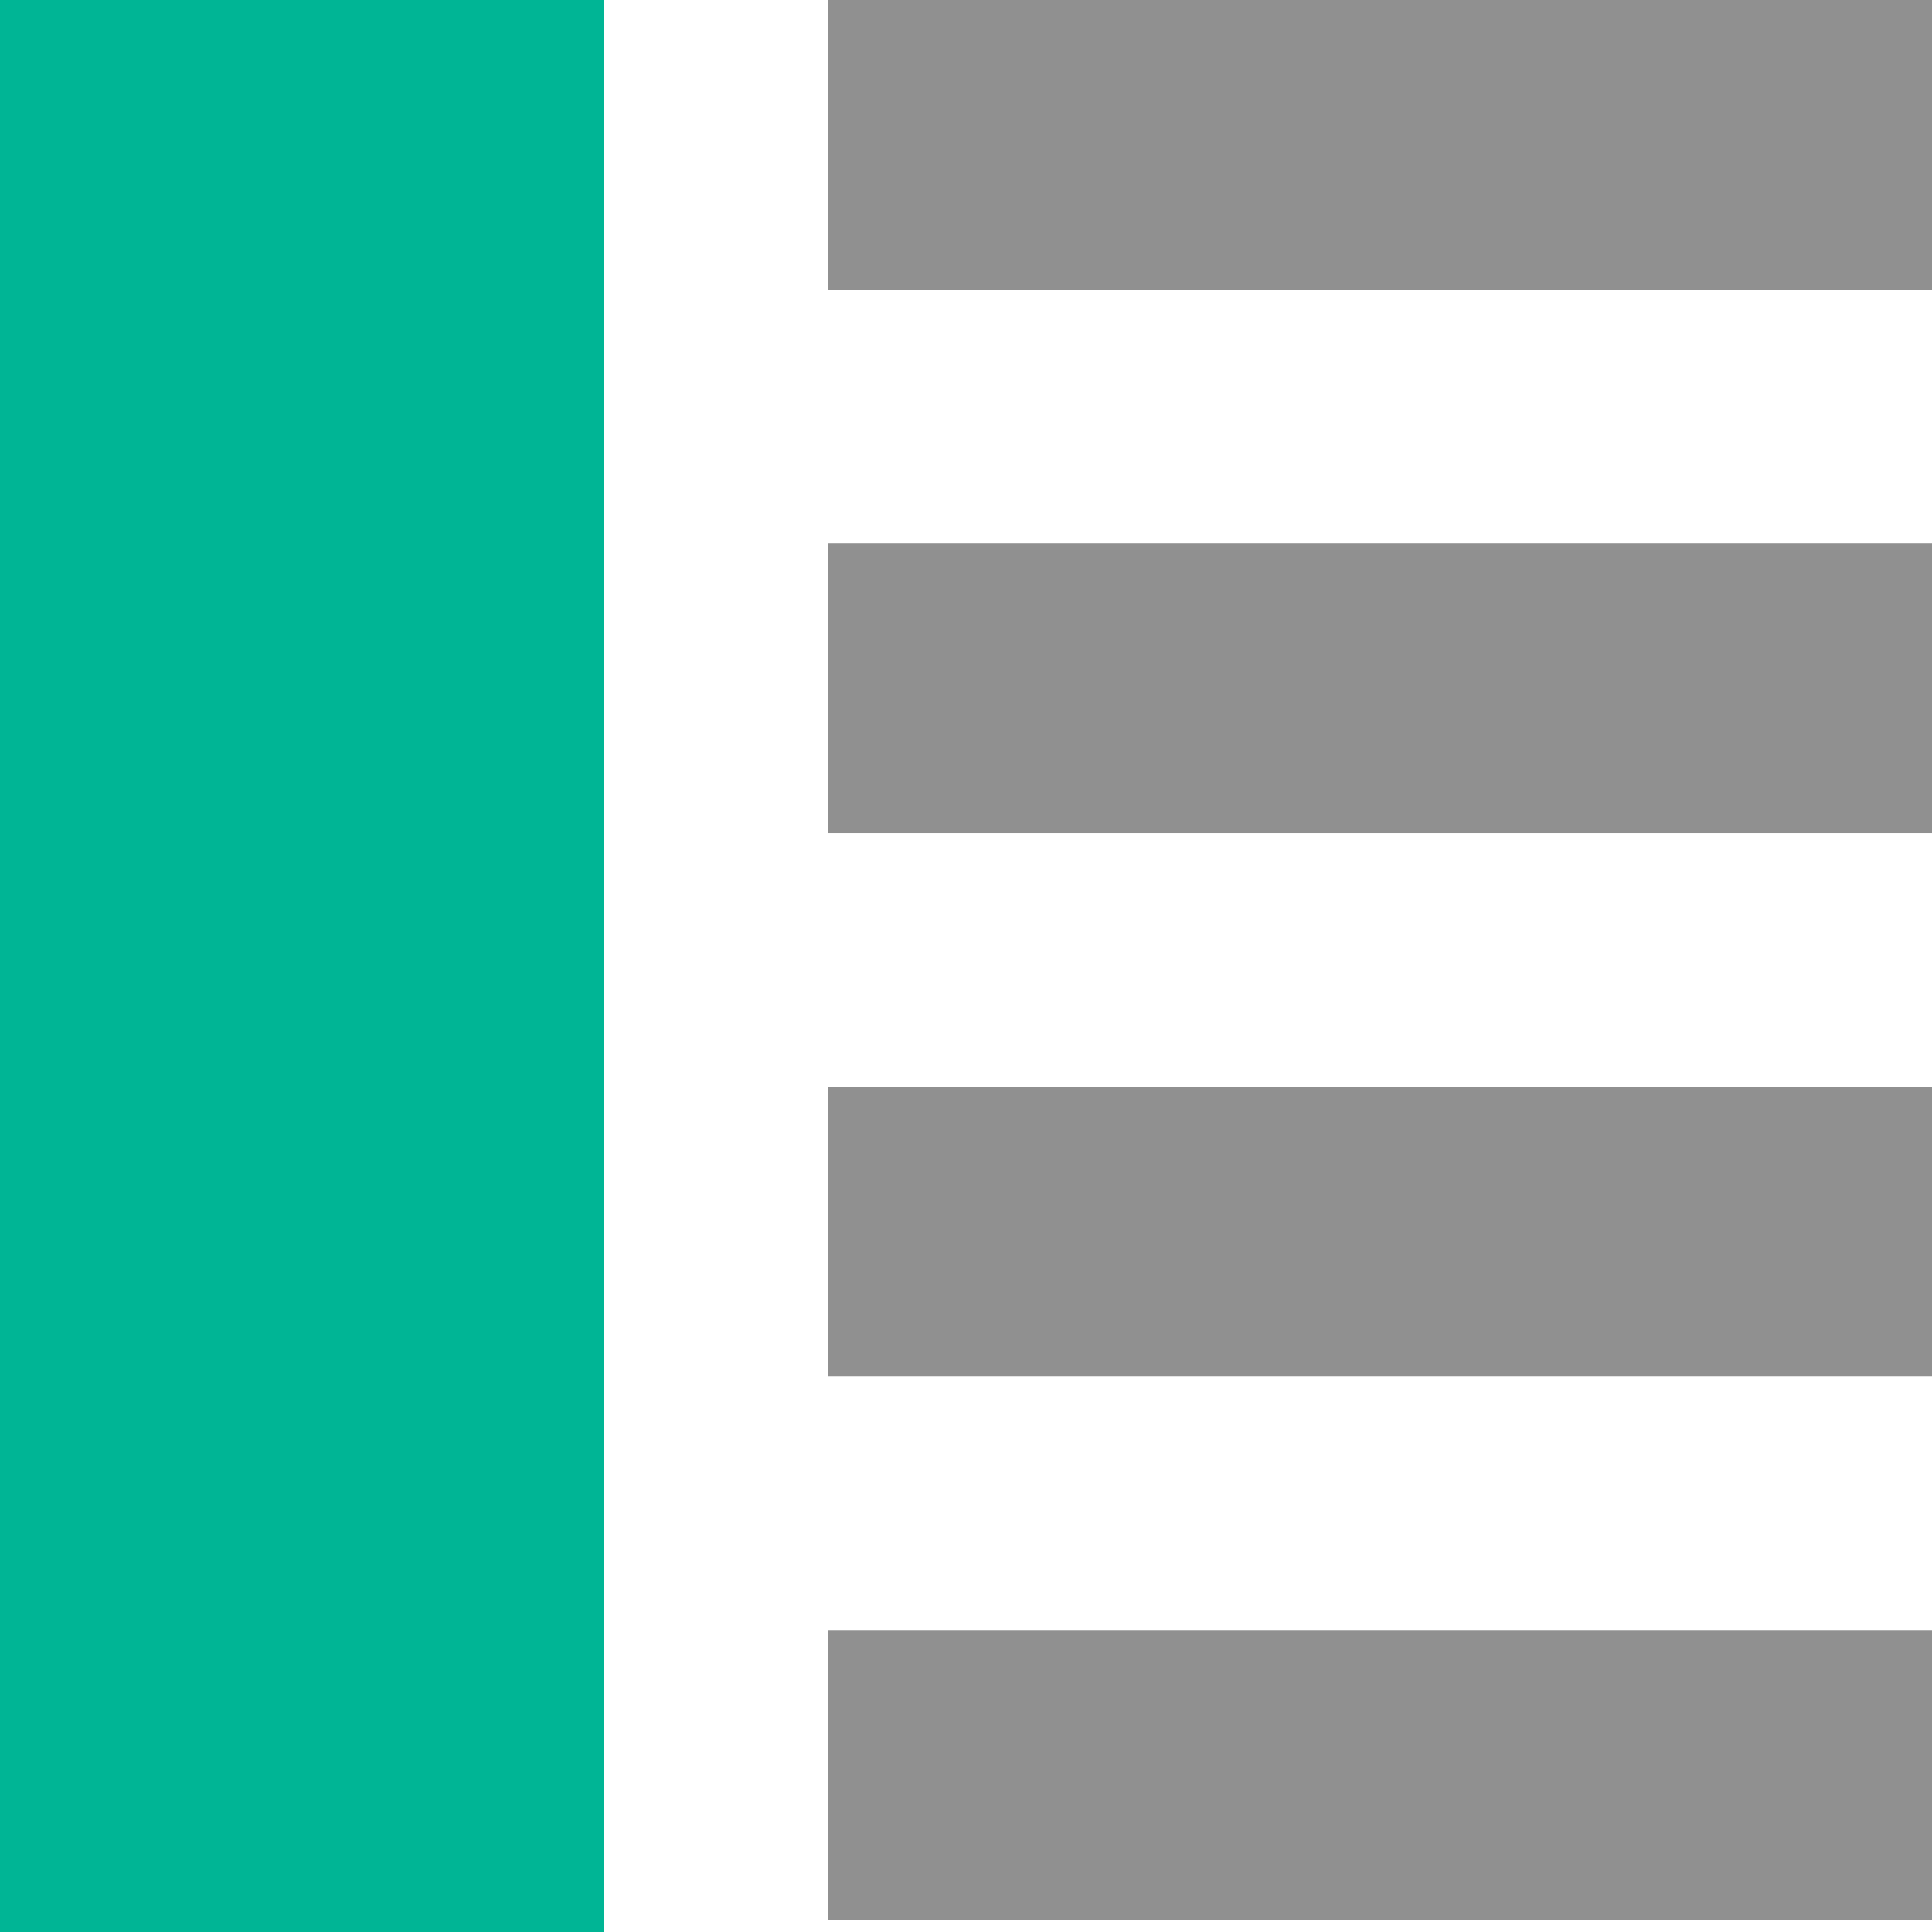 <svg width="14" height="14" viewBox="0 0 14 14" fill="none" xmlns="http://www.w3.org/2000/svg">
<g clip-path="url(#clip0_13_49)">
<path d="M0 14H4.375V0H0V14Z" fill="#00B595"/>
<path d="M6 2.1H14V0H6V2.1ZM6 6.037H14V3.938H6V6.037ZM6 9.975H14V7.875H6V9.975ZM6 13.912H14V11.812H6V13.912Z" fill="#909090"/>
</g>
<defs>
<clipPath id="clip0_13_49">
<rect width="14" height="14" fill="white"/>
</clipPath>
</defs>
</svg>
